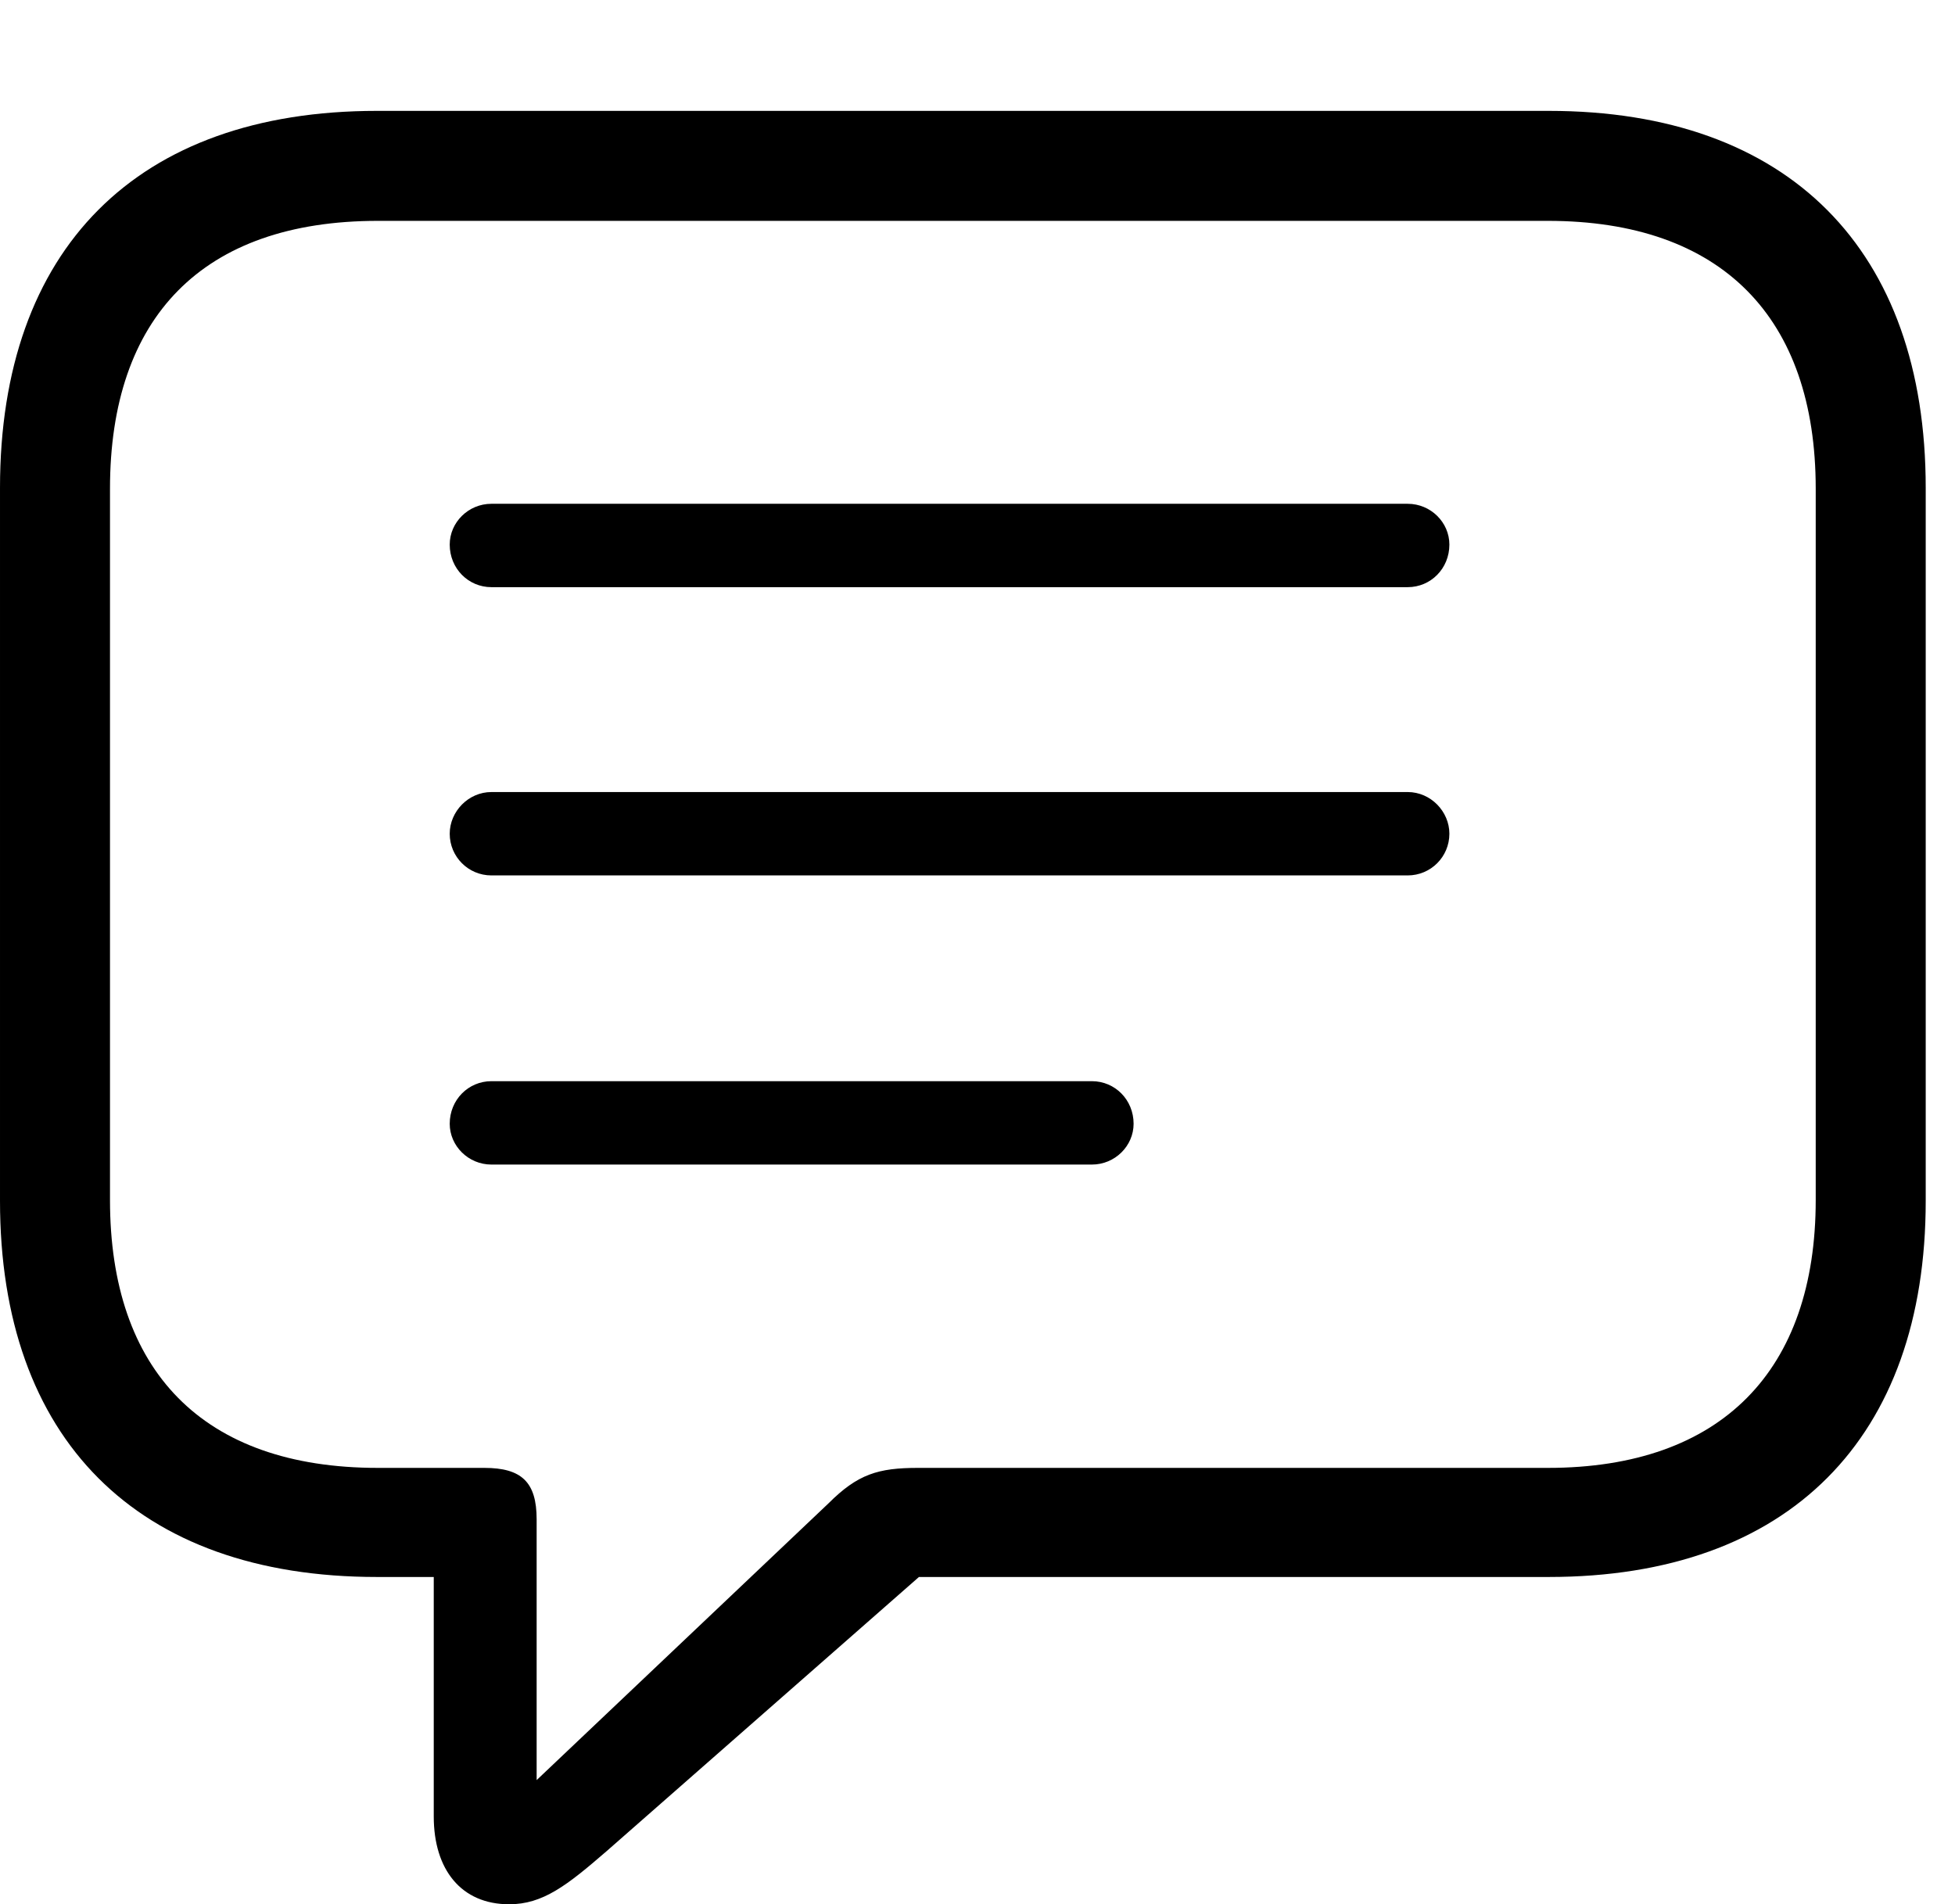 <svg viewBox="0 0 107.618 104.835" version="1.1" xmlns="http://www.w3.org/2000/svg" class="sc-iyp18k-0 bmhQzV glyph-box" style="height: 17.854px; width: 18.328px;"><g transform="matrix(1 0 0 1 -12.451 87.647)"><path d="M40.478 17.188C42.334 17.188 43.652 16.162 45.85 14.258L63.037-0.83L97.705-0.83C110.938-0.83 118.457-8.496 118.457-21.533L118.457-60.791C118.457-73.877 110.938-81.543 97.705-81.543L33.203-81.543C19.971-81.543 12.451-73.926 12.451-60.791L12.451-21.533C12.451-8.447 19.971-0.83 33.203-0.83L36.328-0.83L36.328 12.354C36.328 15.283 37.842 17.188 40.478 17.188ZM41.992 10.352L41.992-4.004C41.992-6.055 41.162-6.836 39.111-6.836L33.252-6.836C23.584-6.836 18.506-12.207 18.506-21.582L18.506-60.742C18.506-70.166 23.584-75.488 33.252-75.488L97.656-75.488C107.227-75.488 112.402-70.166 112.402-60.742L112.402-21.582C112.402-12.207 107.227-6.836 97.656-6.836L62.988-6.836C60.791-6.836 59.668-6.494 58.057-4.883ZM39.502-55.322L89.941-55.322C91.211-55.322 92.236-56.348 92.236-57.666C92.236-58.887 91.211-59.912 89.941-59.912L39.502-59.912C38.232-59.912 37.207-58.887 37.207-57.666C37.207-56.348 38.232-55.322 39.502-55.322ZM39.502-39.453L89.941-39.453C91.211-39.453 92.236-40.478 92.236-41.748C92.236-42.969 91.211-44.043 89.941-44.043L39.502-44.043C38.232-44.043 37.207-42.969 37.207-41.748C37.207-40.478 38.232-39.453 39.502-39.453ZM39.502-23.535L72.559-23.535C73.828-23.535 74.853-24.561 74.853-25.781C74.853-27.1 73.828-28.125 72.559-28.125L39.502-28.125C38.232-28.125 37.207-27.1 37.207-25.781C37.207-24.561 38.232-23.535 39.502-23.535Z"></path></g></svg>